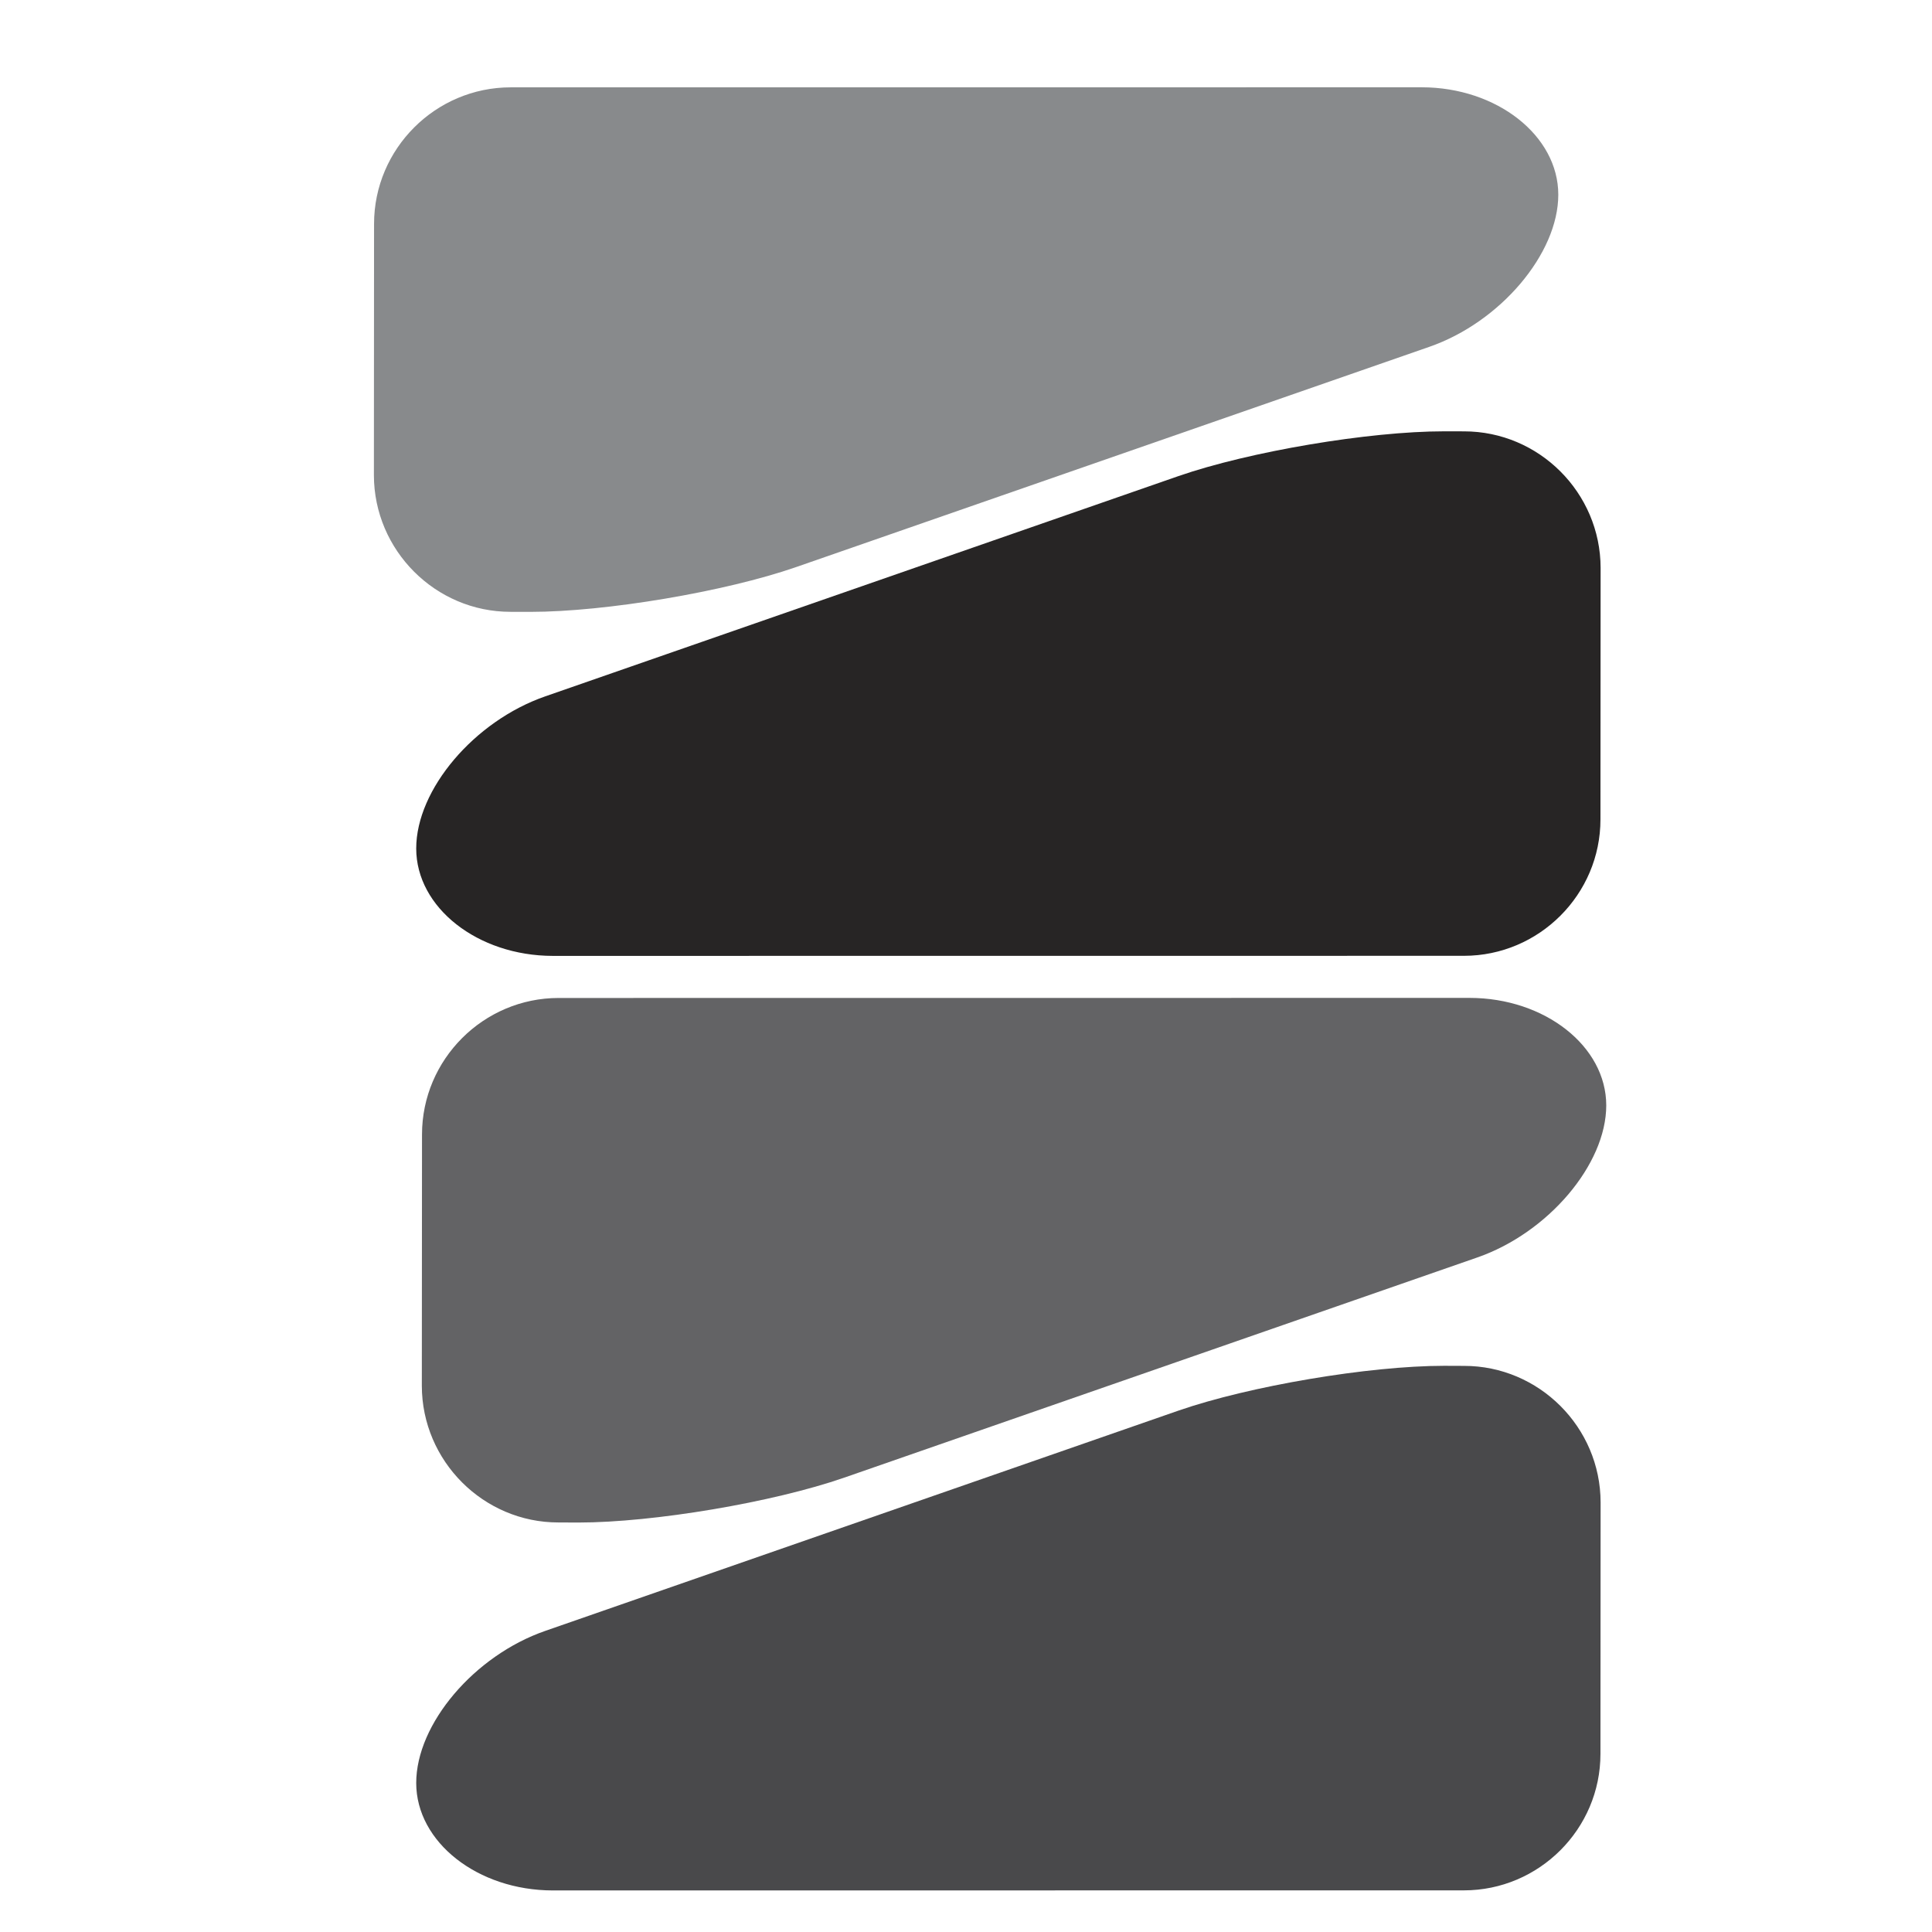 <?xml version="1.0" encoding="iso-8859-1"?>
<!-- Generator: Adobe Illustrator 13.0.0, SVG Export Plug-In . SVG Version: 6.00 Build 14948)  -->
<!DOCTYPE svg PUBLIC "-//W3C//DTD SVG 1.1//EN" "http://www.w3.org/Graphics/SVG/1.1/DTD/svg11.dtd">
<svg version="1.1" id="Layer_1" xmlns="http://www.w3.org/2000/svg" xmlns:xlink="http://www.w3.org/1999/xlink" x="0px" y="0px"
	 width="100px" height="100px" viewBox="0 0 100 100" enable-background="new 0 0 100 100" xml:space="preserve">
<g>
	<path fill="#49494B" d="M82.847,77.765c-0.004-3.887-3.185-7.071-7.071-7.067l-1.029-0.004c-3.887,0-10.078,1.046-13.752,2.32
		l-32.771,11.4c-3.674,1.274-6.681,4.817-6.681,7.872c0,3.062,3.181,5.56,7.071,5.563l47.158-0.004c3.891,0,7.071-3.181,7.067-7.067
		L82.847,77.765"/>
	<path fill="#272525" d="M82.847,29.396c-0.004-3.889-3.185-7.071-7.071-7.069l-1.029-0.002c-3.887,0-10.078,1.044-13.752,2.318
		l-32.771,11.4c-3.674,1.274-6.681,4.82-6.681,7.874c0,3.058,3.181,5.556,7.071,5.56l47.158-0.004c3.891,0,7.071-3.179,7.067-7.065
		L82.847,29.396"/>
	<path fill="#636365" d="M21.834,71.735c0.008,3.887,3.188,7.071,7.071,7.067l1.034,0.004c3.883,0,10.078-1.046,13.748-2.32
		l32.775-11.399c3.67-1.274,6.677-4.818,6.677-7.872c0-3.062-3.181-5.561-7.071-5.564l-47.154,0.004
		c-3.891,0-7.071,3.181-7.071,7.067L21.834,71.735"/>
	<path fill="#888A8C" d="M19.353,24.599c0.008,3.889,3.188,7.071,7.071,7.069l1.034,0.002c3.883,0,10.078-1.043,13.748-2.318
		l32.775-11.4c3.669-1.274,6.676-4.82,6.676-7.874c0-3.058-3.18-5.558-7.07-5.56L26.432,4.521c-3.891,0-7.071,3.18-7.071,7.067
		L19.353,24.599"/>
</g>
</svg>

